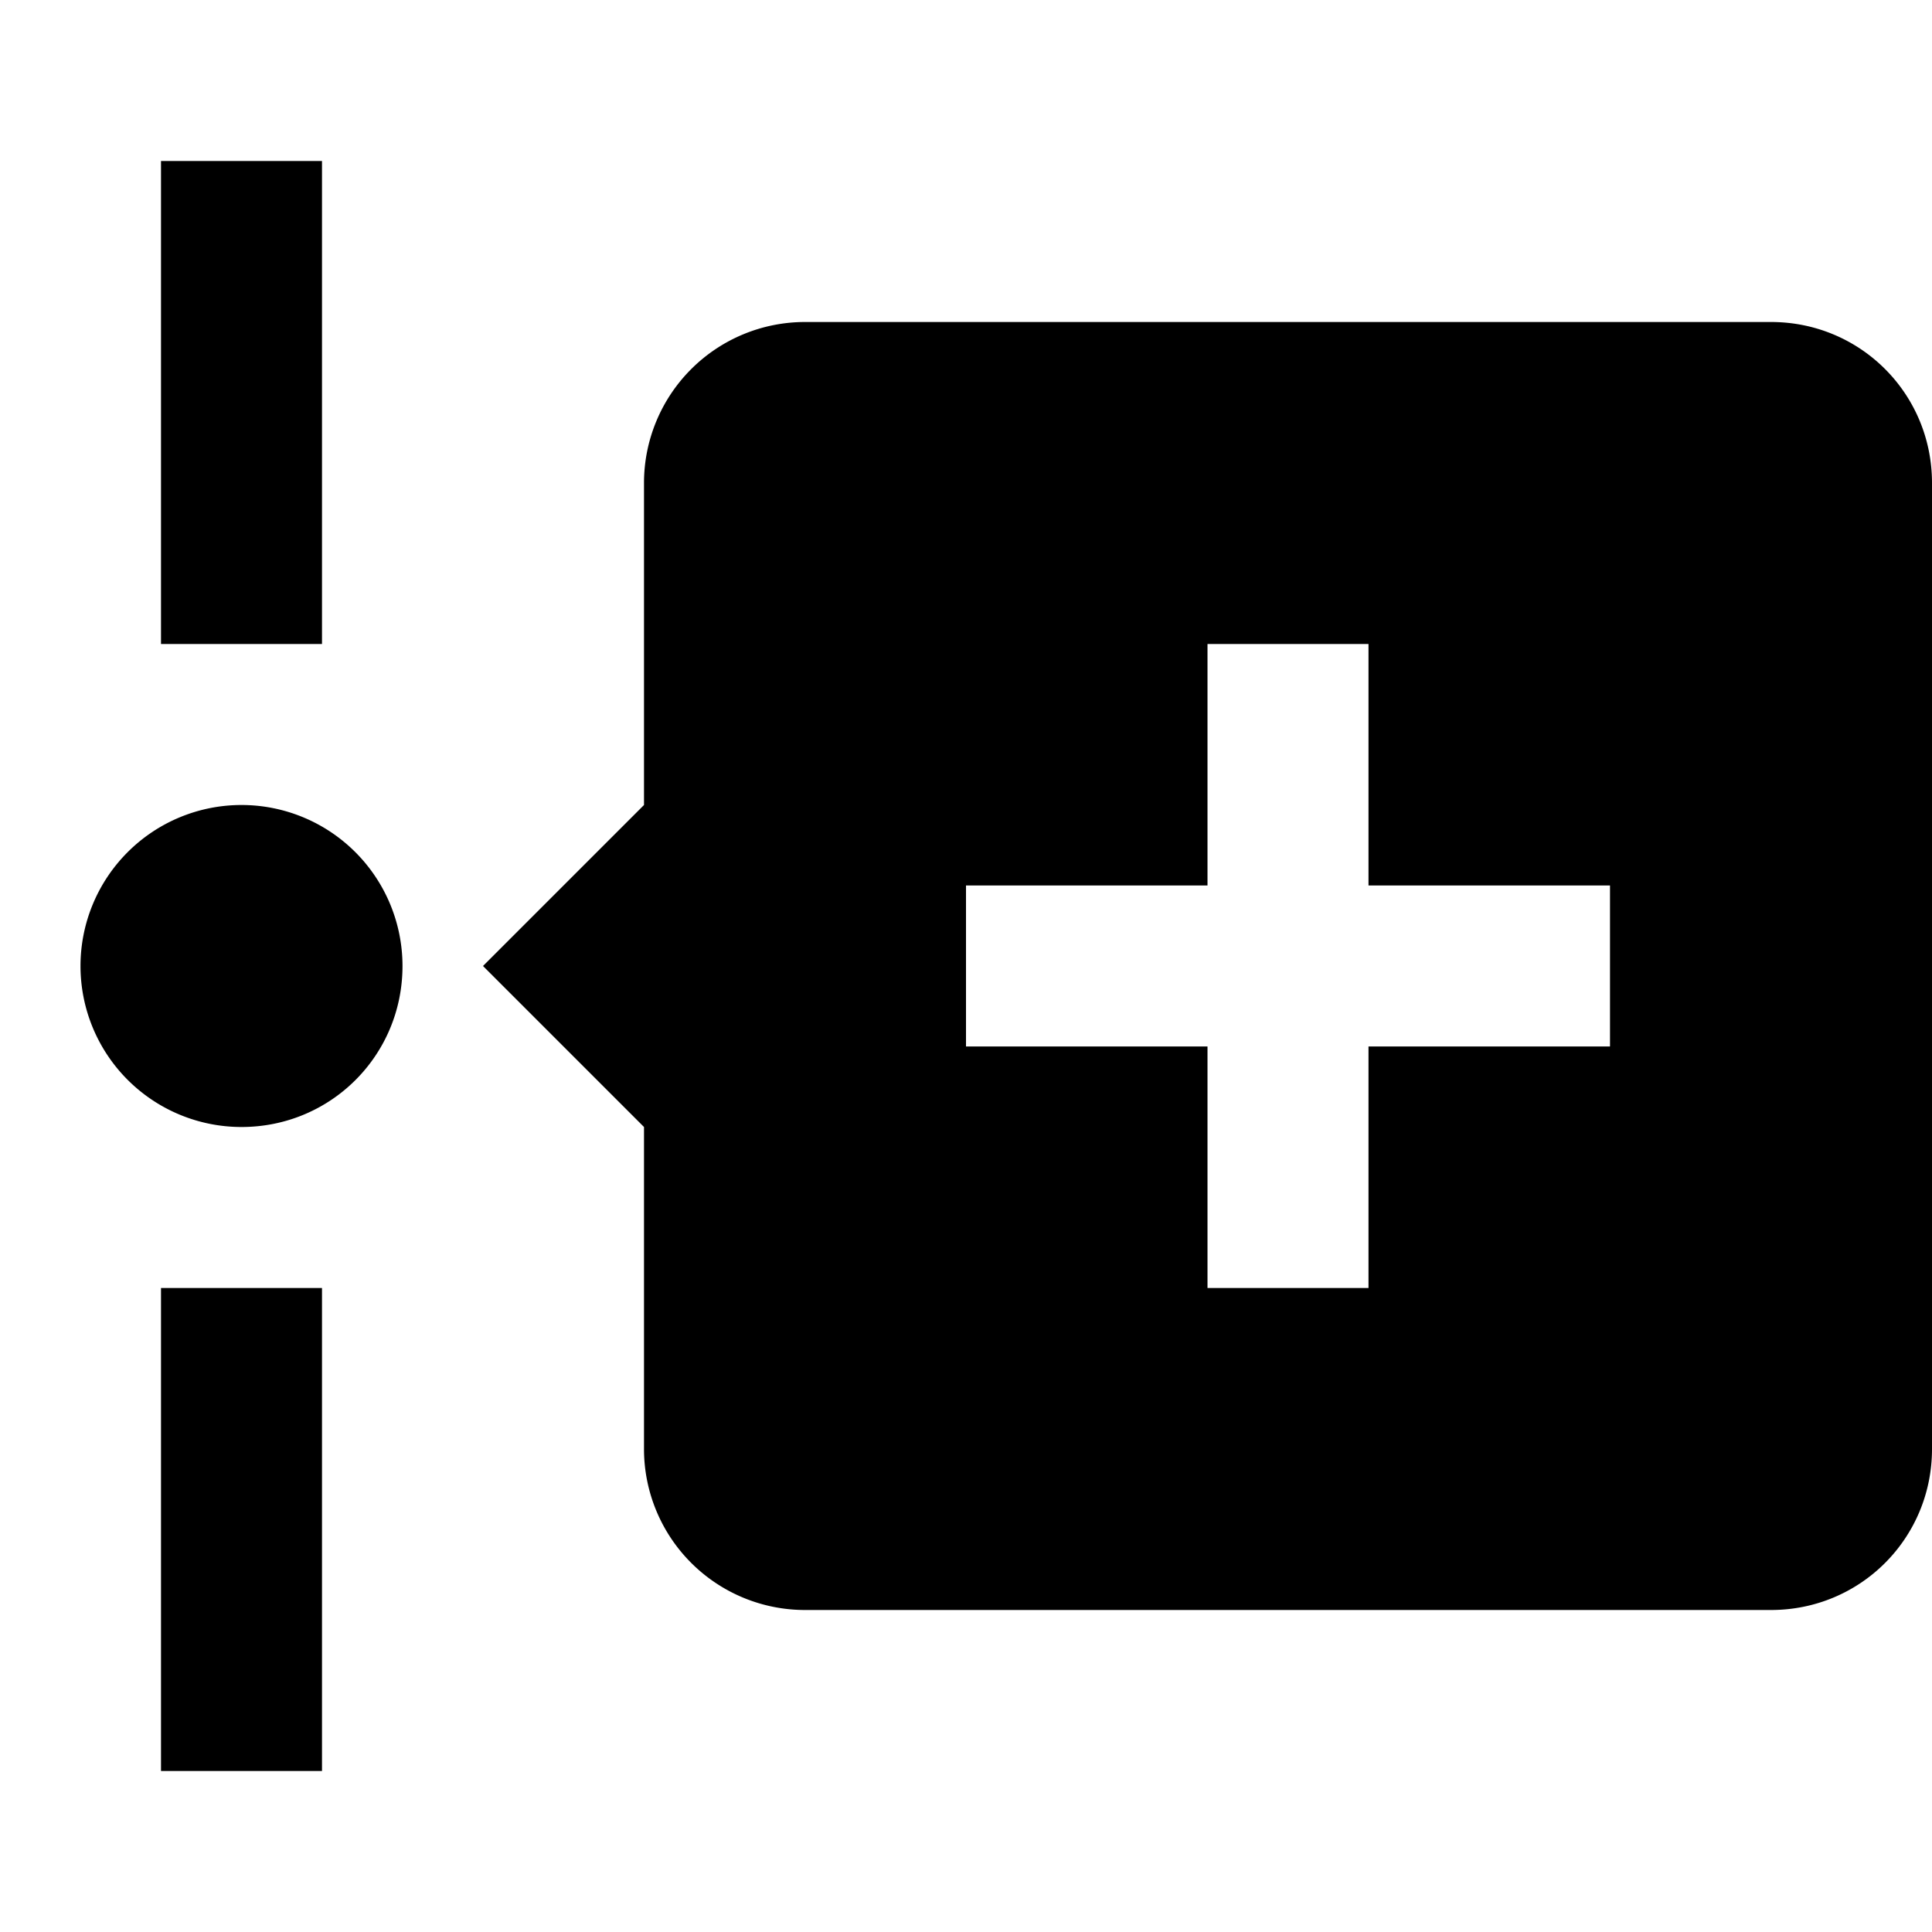 <svg xmlns="http://www.w3.org/2000/svg" viewBox="0 0 24 24"><path d="M4 2v6H2V2zM2 22v-6h2v6zm3-10c0 1.11-.89 2-2 2a2 2 0 1 1 2-2m19-6v12c0 1.11-.89 2-2 2H10a2 2 0 0 1-2-2v-4l-2-2 2-2V6a2 2 0 0 1 2-2h12c1.11 0 2 .89 2 2m-4 5h-3V8h-2v3h-3v2h3v3h2v-3h3z"/></svg>